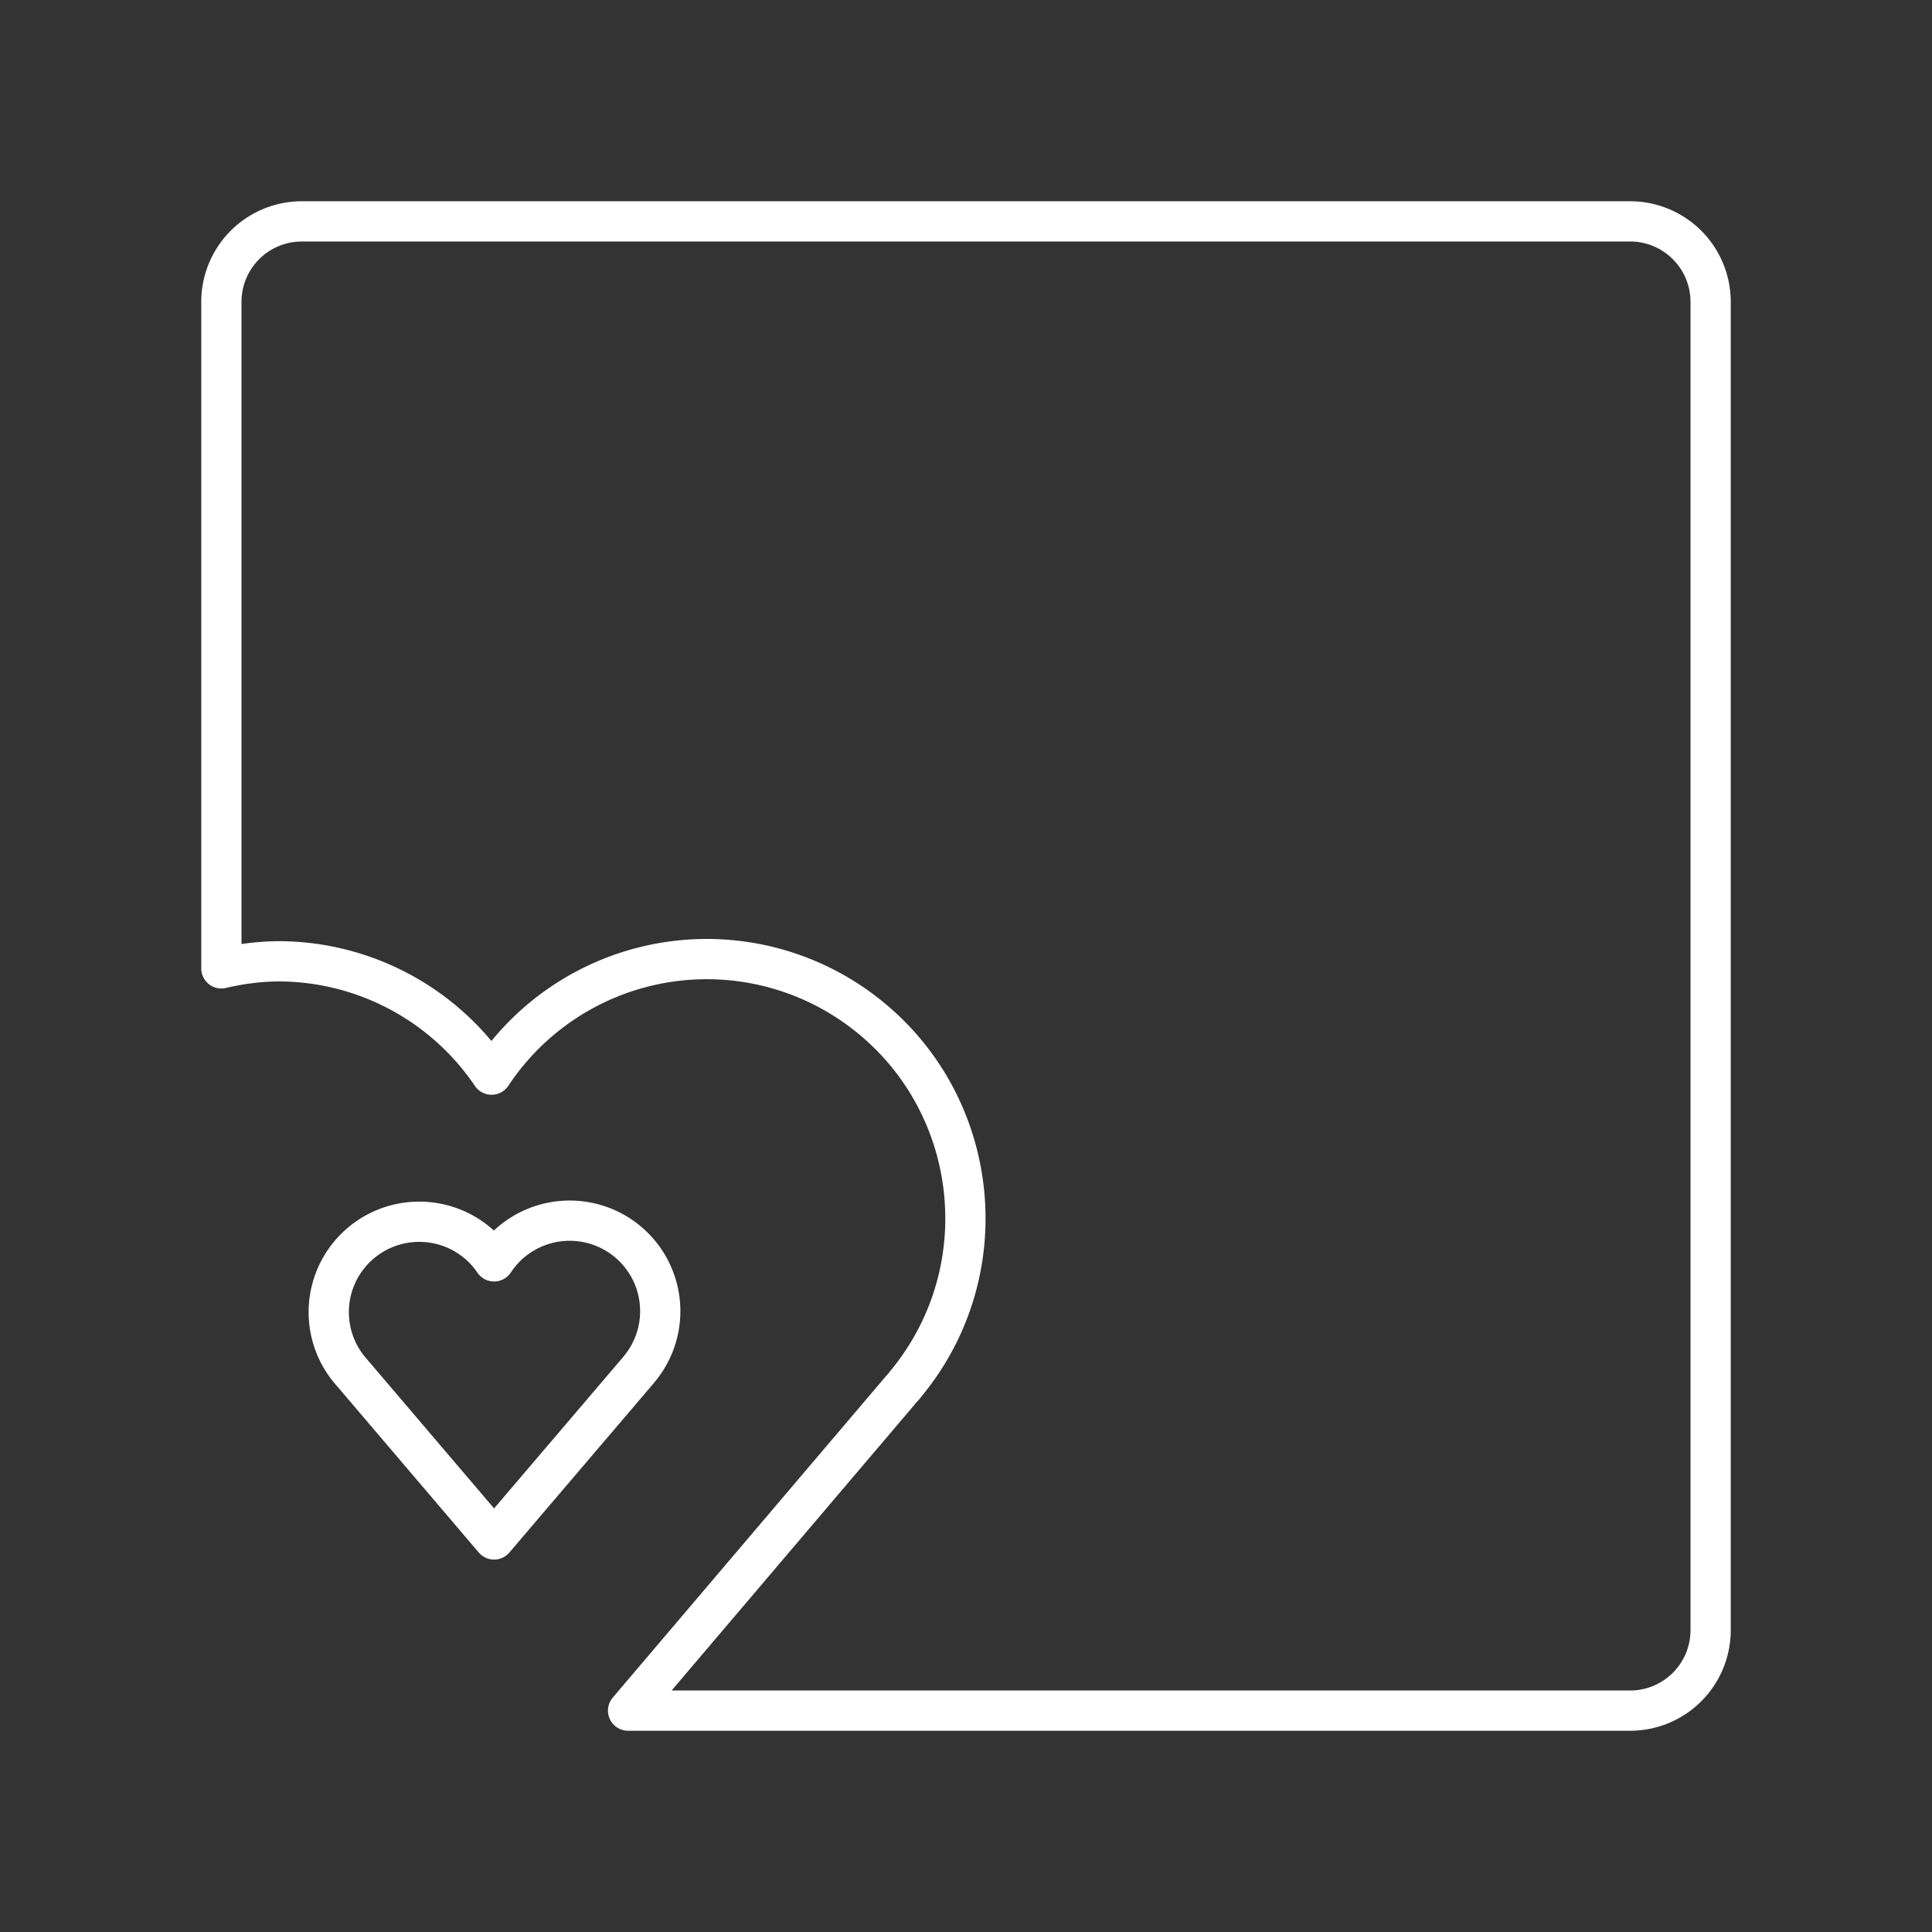<svg xmlns="http://www.w3.org/2000/svg" viewBox="0 0 48 48"><rect x="0" y="0" width="48" height="48" fill="#333333" stroke="none"/><defs><style>.a{fill:none;stroke:#fff;stroke-linecap:round;stroke-linejoin:round}</style></defs><path d="M7.5 5.5a2 2 0 0 0-2 2v16.559c.46-.11.931-.17 1.404-.176h.006a6.4 6.4 0 0 1 5.303 2.816 6.414 6.414 0 0 1 9.183-1.597c2.953 2.202 3.46 6.437 1.11 9.277l-.05.064-.052.057-6.799 8H40.5a2 2 0 0 0 2-2v-33a2 2 0 0 0-2-2z" class="a"/><path d="M10.417 30.354a2.247 2.246 0 0 0-1.745 3.664l3.603 4.229 3.569-4.186.017-.02.018-.023a2.25 2.248 0 1 0-3.604-2.68 2.243 2.242 0 0 0-1.856-.984z" class="a"/></svg>